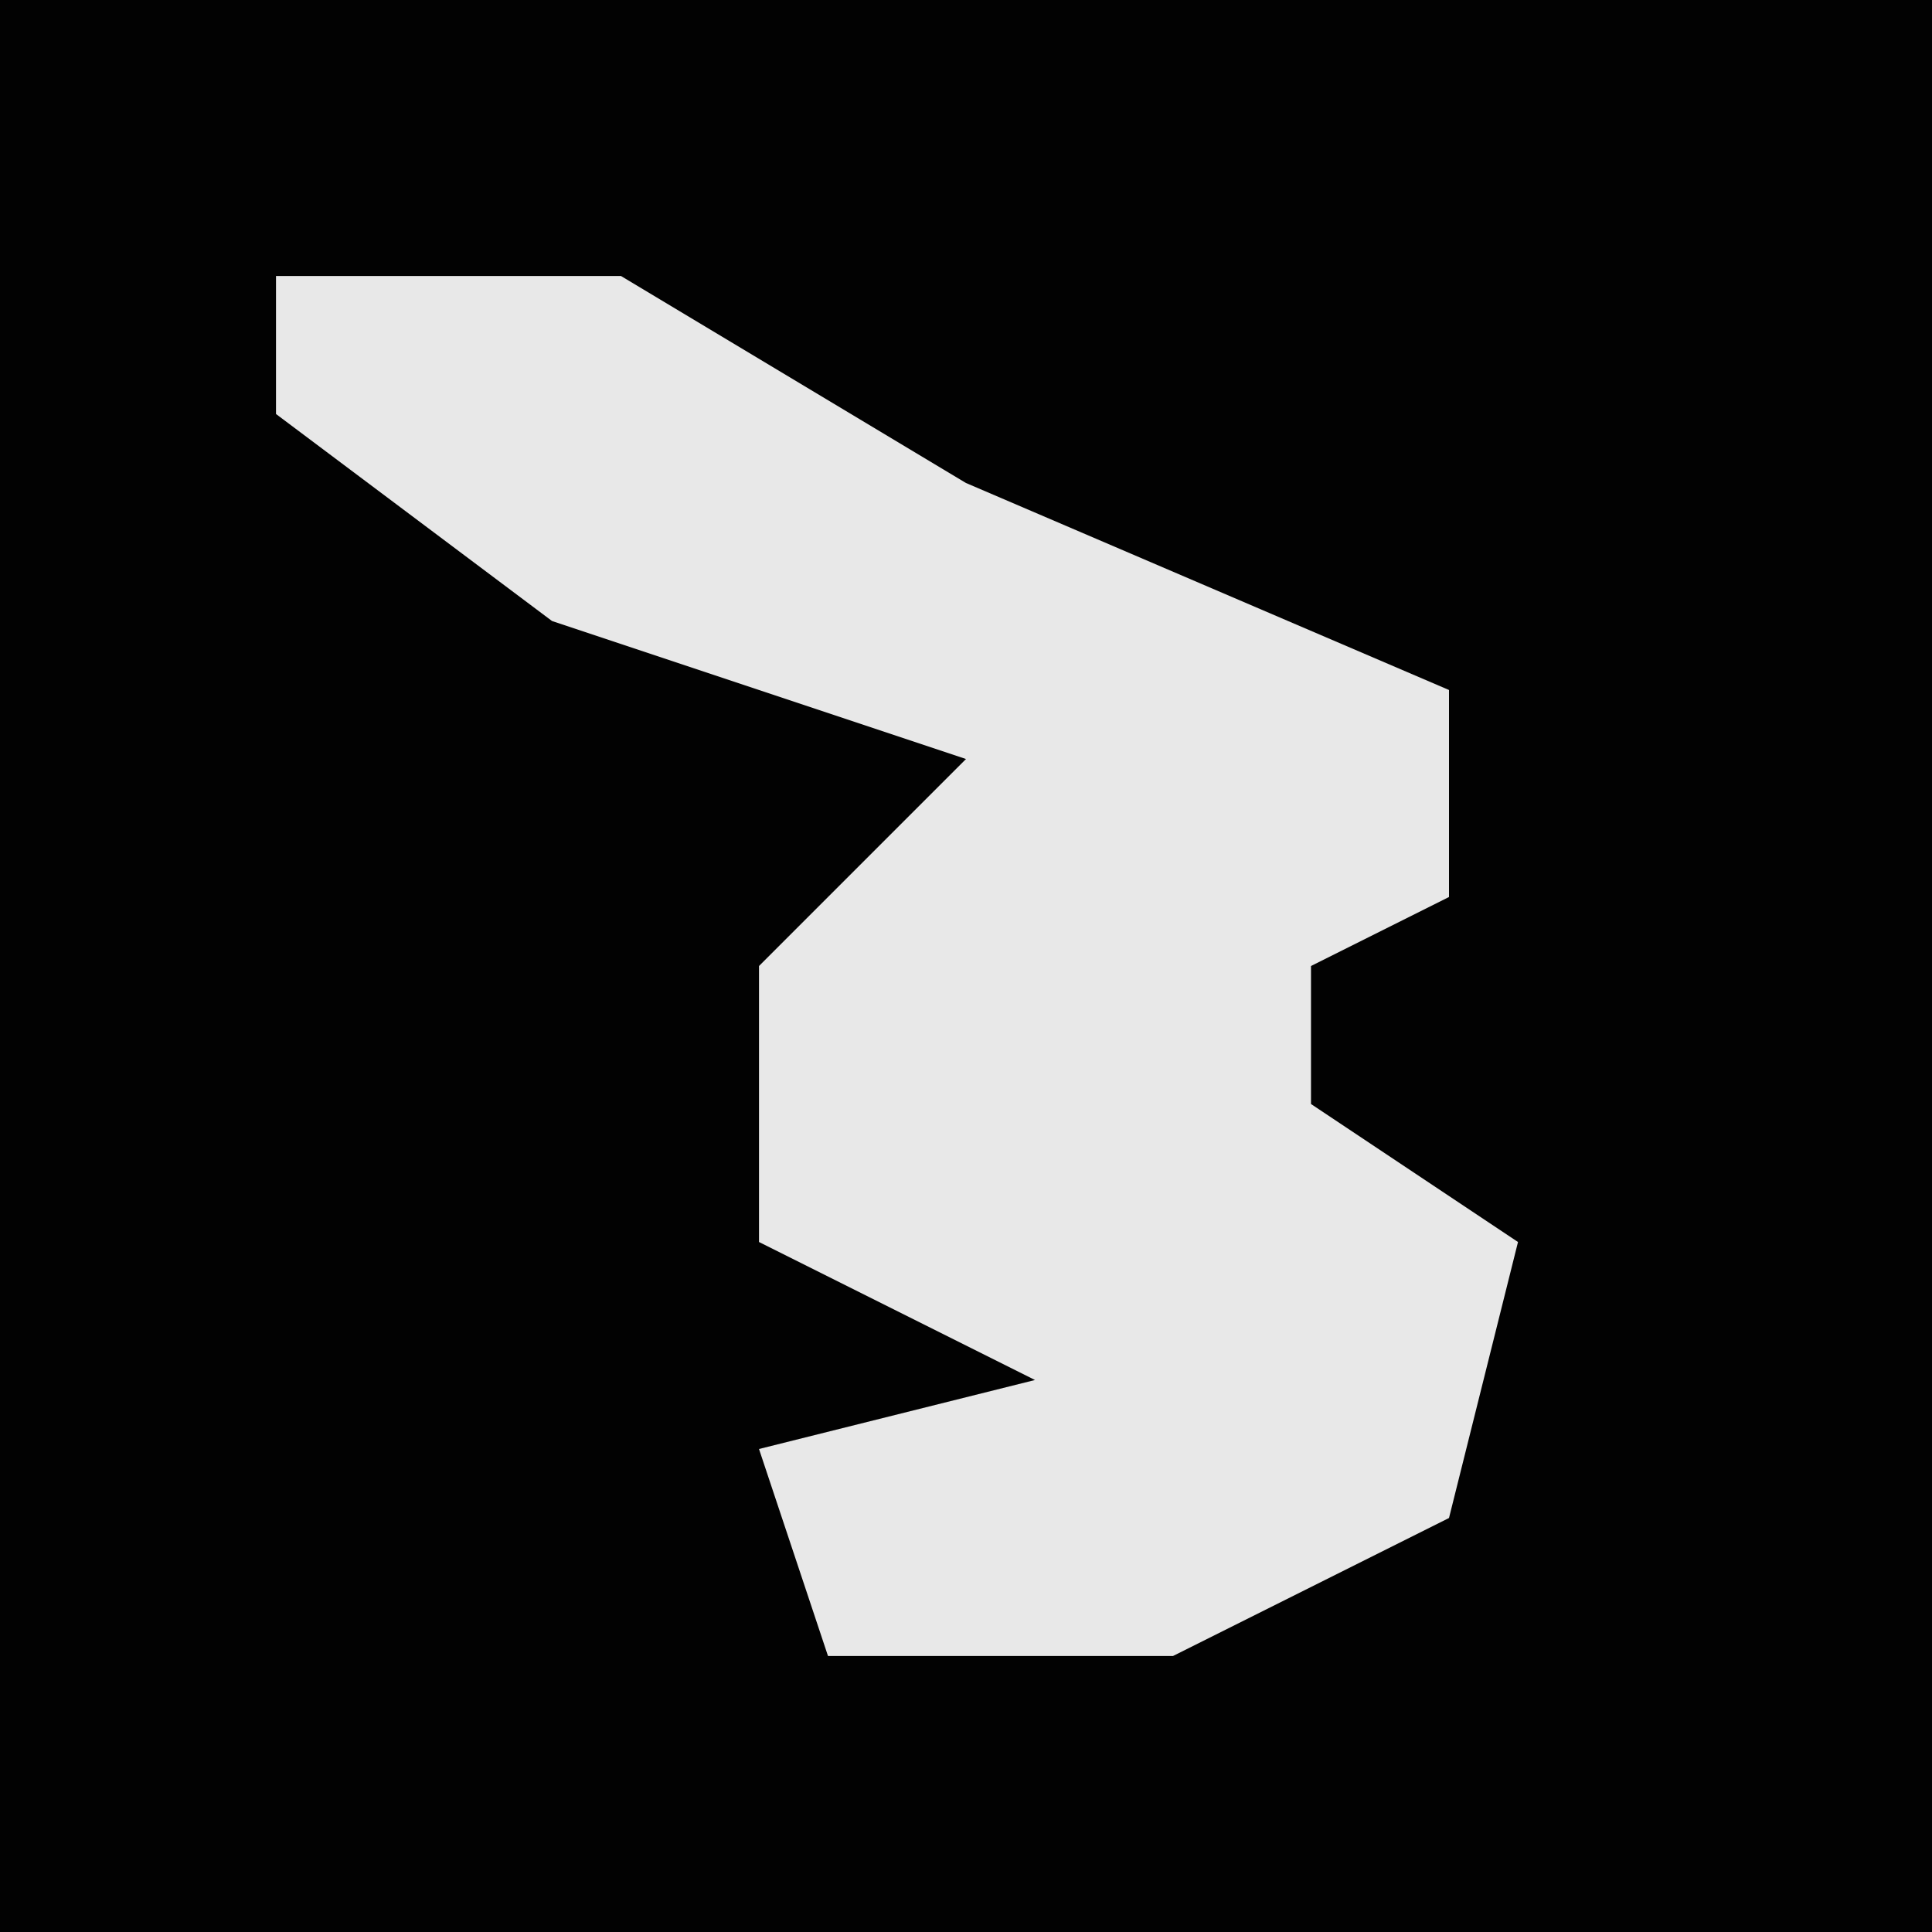 <?xml version="1.0" encoding="UTF-8"?>
<svg version="1.1" xmlns="http://www.w3.org/2000/svg" width="28" height="28">
<path d="M0,0 L28,0 L28,28 L0,28 Z " fill="#020202" transform="translate(0,0)"/>
<path d="M0,0 L5,0 L10,3 L17,6 L17,9 L15,10 L15,12 L18,14 L17,18 L13,20 L8,20 L7,17 L11,16 L7,14 L7,10 L10,7 L4,5 L0,2 Z " fill="#E8E8E8" transform="translate(4,4)"/>
</svg>
